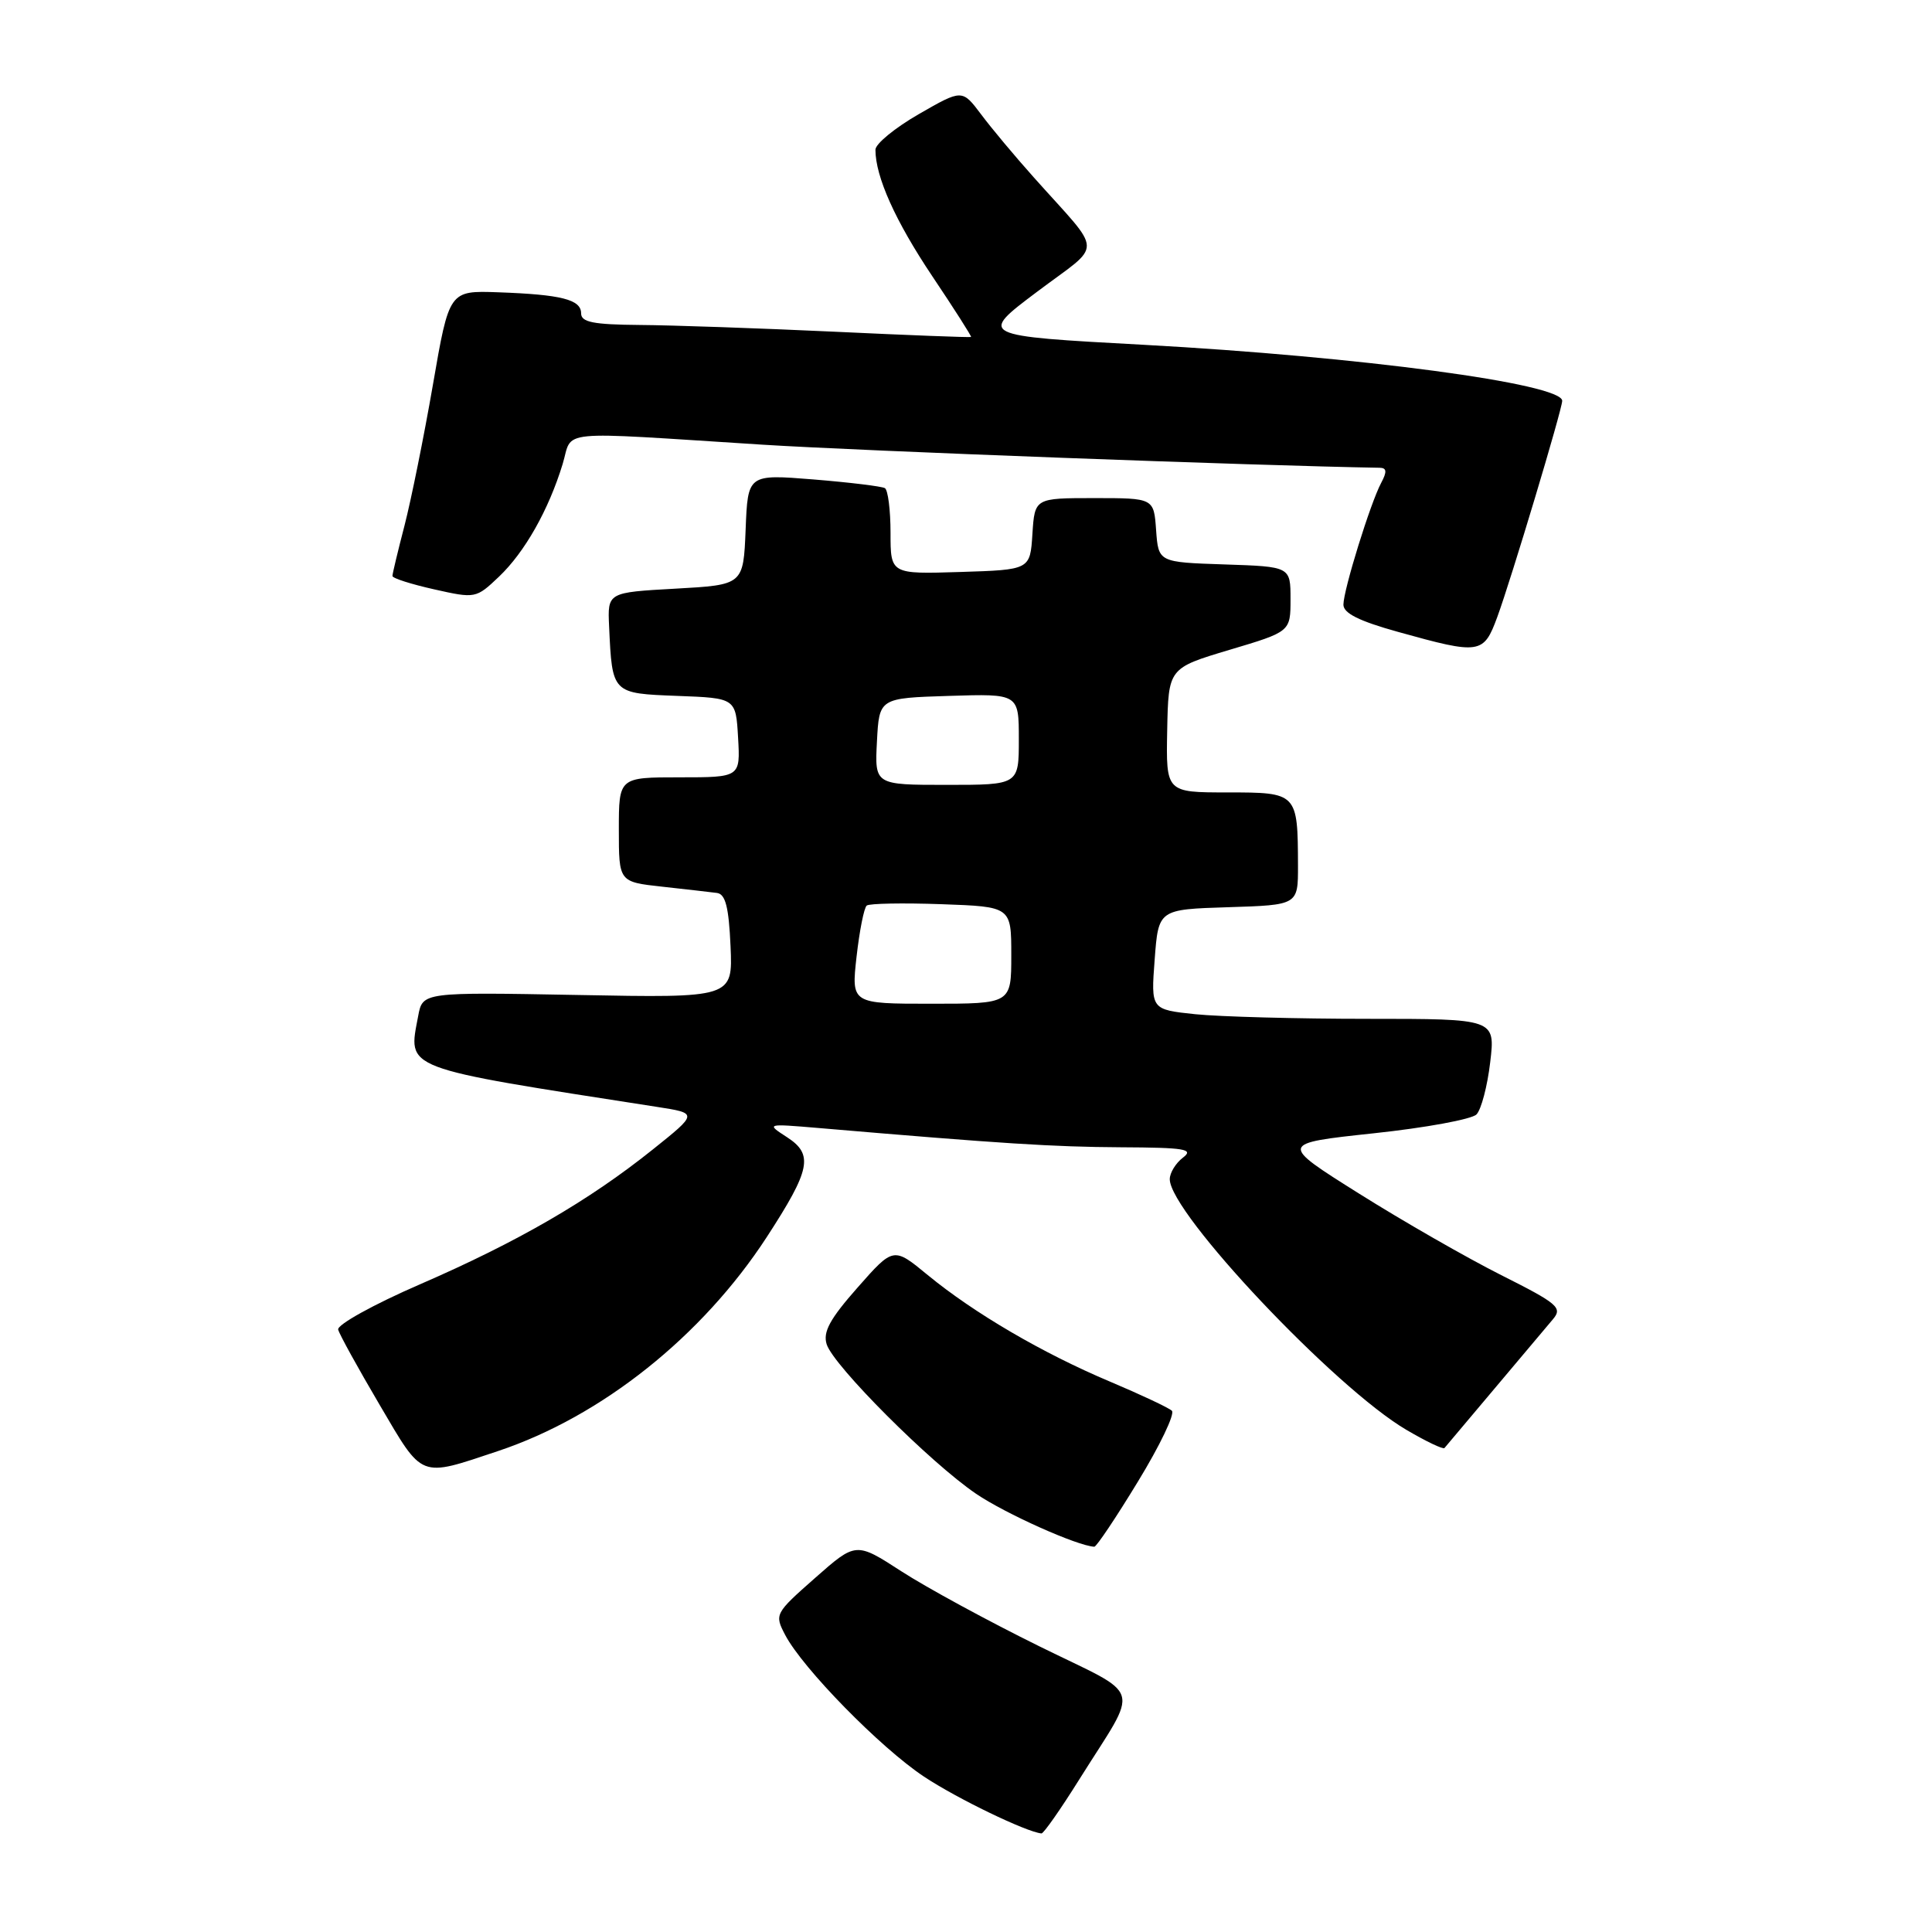 <?xml version="1.0" encoding="UTF-8" standalone="no"?>
<!DOCTYPE svg PUBLIC "-//W3C//DTD SVG 1.1//EN" "http://www.w3.org/Graphics/SVG/1.1/DTD/svg11.dtd" >
<svg xmlns="http://www.w3.org/2000/svg" xmlns:xlink="http://www.w3.org/1999/xlink" version="1.1" viewBox="0 0 256 256">
 <g >
 <path fill="currentColor"
d=" M 143.00 235.80 C 151.07 222.92 151.70 225.04 137.73 218.15 C 131.01 214.84 122.78 210.37 119.46 208.22 C 113.42 204.31 113.42 204.31 108.00 209.09 C 102.67 213.79 102.61 213.91 104.04 216.64 C 106.37 221.08 116.66 231.58 122.43 235.41 C 126.79 238.31 135.99 242.75 138.00 242.94 C 138.28 242.96 140.53 239.75 143.00 235.80 Z  M 150.78 196.32 C 153.69 191.56 155.71 187.34 155.28 186.93 C 154.85 186.53 151.17 184.80 147.10 183.08 C 138.15 179.31 129.09 174.01 122.94 168.96 C 118.39 165.21 118.39 165.21 113.63 170.61 C 109.96 174.77 109.02 176.49 109.54 178.13 C 110.45 180.98 123.29 193.83 129.33 197.93 C 133.23 200.58 142.72 204.83 145.00 204.95 C 145.28 204.97 147.88 201.09 150.78 196.32 Z  M 66.00 192.27 C 79.71 187.69 93.04 177.07 101.60 163.92 C 107.41 154.98 107.82 152.98 104.29 150.69 C 101.50 148.88 101.50 148.88 108.50 149.47 C 132.87 151.55 139.55 151.97 148.50 152.02 C 157.03 152.06 158.24 152.26 156.75 153.39 C 155.79 154.12 155.00 155.41 155.00 156.25 C 155.00 160.72 176.91 183.93 186.35 189.46 C 188.95 190.99 191.23 192.08 191.40 191.87 C 191.58 191.67 194.56 188.12 198.03 184.00 C 201.50 179.88 204.98 175.74 205.77 174.81 C 207.07 173.28 206.44 172.74 198.92 168.96 C 194.37 166.67 185.89 161.81 180.07 158.15 C 169.50 151.51 169.50 151.51 182.00 150.17 C 188.88 149.44 195.01 148.31 195.64 147.67 C 196.27 147.03 197.09 143.91 197.46 140.75 C 198.14 135.00 198.14 135.00 181.22 135.00 C 171.91 135.00 161.64 134.72 158.40 134.39 C 152.50 133.77 152.50 133.77 153.00 127.14 C 153.50 120.50 153.50 120.50 162.75 120.21 C 172.00 119.92 172.00 119.92 171.99 114.71 C 171.96 105.04 171.92 105.00 162.63 105.00 C 154.50 105.00 154.50 105.00 154.66 96.76 C 154.82 88.53 154.82 88.53 162.91 86.11 C 171.00 83.70 171.00 83.70 171.00 79.39 C 171.00 75.08 171.00 75.08 162.25 74.79 C 153.50 74.50 153.50 74.50 153.19 70.25 C 152.89 66.00 152.89 66.00 145.00 66.00 C 137.11 66.00 137.11 66.00 136.80 70.75 C 136.50 75.50 136.50 75.50 127.25 75.79 C 118.00 76.08 118.00 76.08 118.00 70.60 C 118.00 67.58 117.66 64.92 117.25 64.68 C 116.84 64.44 112.58 63.92 107.80 63.53 C 99.09 62.83 99.09 62.83 98.80 70.16 C 98.50 77.50 98.50 77.50 89.50 78.00 C 80.50 78.50 80.50 78.50 80.71 83.00 C 81.12 91.92 81.08 91.88 89.76 92.21 C 97.50 92.50 97.50 92.50 97.80 97.75 C 98.10 103.00 98.10 103.00 90.05 103.00 C 82.00 103.00 82.00 103.00 82.00 109.93 C 82.00 116.86 82.00 116.86 87.75 117.49 C 90.91 117.84 94.17 118.21 95.00 118.32 C 96.13 118.47 96.57 120.19 96.80 125.38 C 97.10 132.23 97.10 132.23 76.55 131.84 C 56.00 131.46 56.00 131.46 55.41 134.63 C 54.07 141.79 52.93 141.36 87.00 146.66 C 92.50 147.51 92.50 147.51 86.50 152.31 C 78.01 159.11 68.59 164.56 55.67 170.17 C 49.51 172.84 44.64 175.54 44.81 176.18 C 44.97 176.81 47.45 181.30 50.31 186.16 C 56.11 196.02 55.48 195.78 66.00 192.27 Z  M 198.40 81.75 C 200.24 76.74 207.00 54.23 207.00 53.11 C 207.00 50.84 180.16 47.25 151.58 45.69 C 129.65 44.50 129.65 44.50 137.42 38.66 C 146.25 32.01 146.31 33.97 136.97 23.49 C 134.51 20.74 131.37 16.99 130.00 15.15 C 127.49 11.82 127.49 11.82 121.75 15.12 C 118.59 16.94 116.00 19.06 116.00 19.84 C 116.00 23.42 118.64 29.29 123.52 36.58 C 126.44 40.93 128.76 44.57 128.67 44.65 C 128.57 44.73 120.40 44.42 110.50 43.95 C 100.60 43.49 89.01 43.09 84.75 43.06 C 78.60 43.01 77.00 42.69 77.00 41.52 C 77.00 39.69 74.39 39.03 66.01 38.73 C 59.52 38.50 59.52 38.50 57.36 51.00 C 56.17 57.88 54.47 66.26 53.60 69.64 C 52.72 73.02 52.00 76.03 52.00 76.32 C 52.00 76.62 54.49 77.41 57.52 78.09 C 62.99 79.32 63.08 79.30 66.12 76.41 C 69.53 73.17 72.70 67.56 74.55 61.50 C 75.96 56.87 73.09 57.15 101.00 58.92 C 114.05 59.75 166.84 61.72 182.79 61.98 C 183.75 61.99 183.81 62.49 183.02 63.97 C 181.59 66.64 178.03 78.12 178.01 80.11 C 178.00 81.26 180.08 82.29 185.25 83.73 C 196.13 86.76 196.58 86.69 198.40 81.75 Z  M 113.50 126.75 C 113.89 123.31 114.49 120.27 114.85 119.99 C 115.21 119.71 119.66 119.63 124.75 119.81 C 134.00 120.14 134.00 120.14 134.00 126.57 C 134.00 133.00 134.00 133.00 123.40 133.00 C 112.80 133.00 112.80 133.00 113.50 126.75 Z  M 116.20 98.25 C 116.50 92.50 116.50 92.50 125.75 92.21 C 135.00 91.92 135.00 91.92 135.00 97.96 C 135.00 104.00 135.00 104.00 125.45 104.00 C 115.90 104.00 115.90 104.00 116.20 98.25 Z "/>
</g>
</svg>